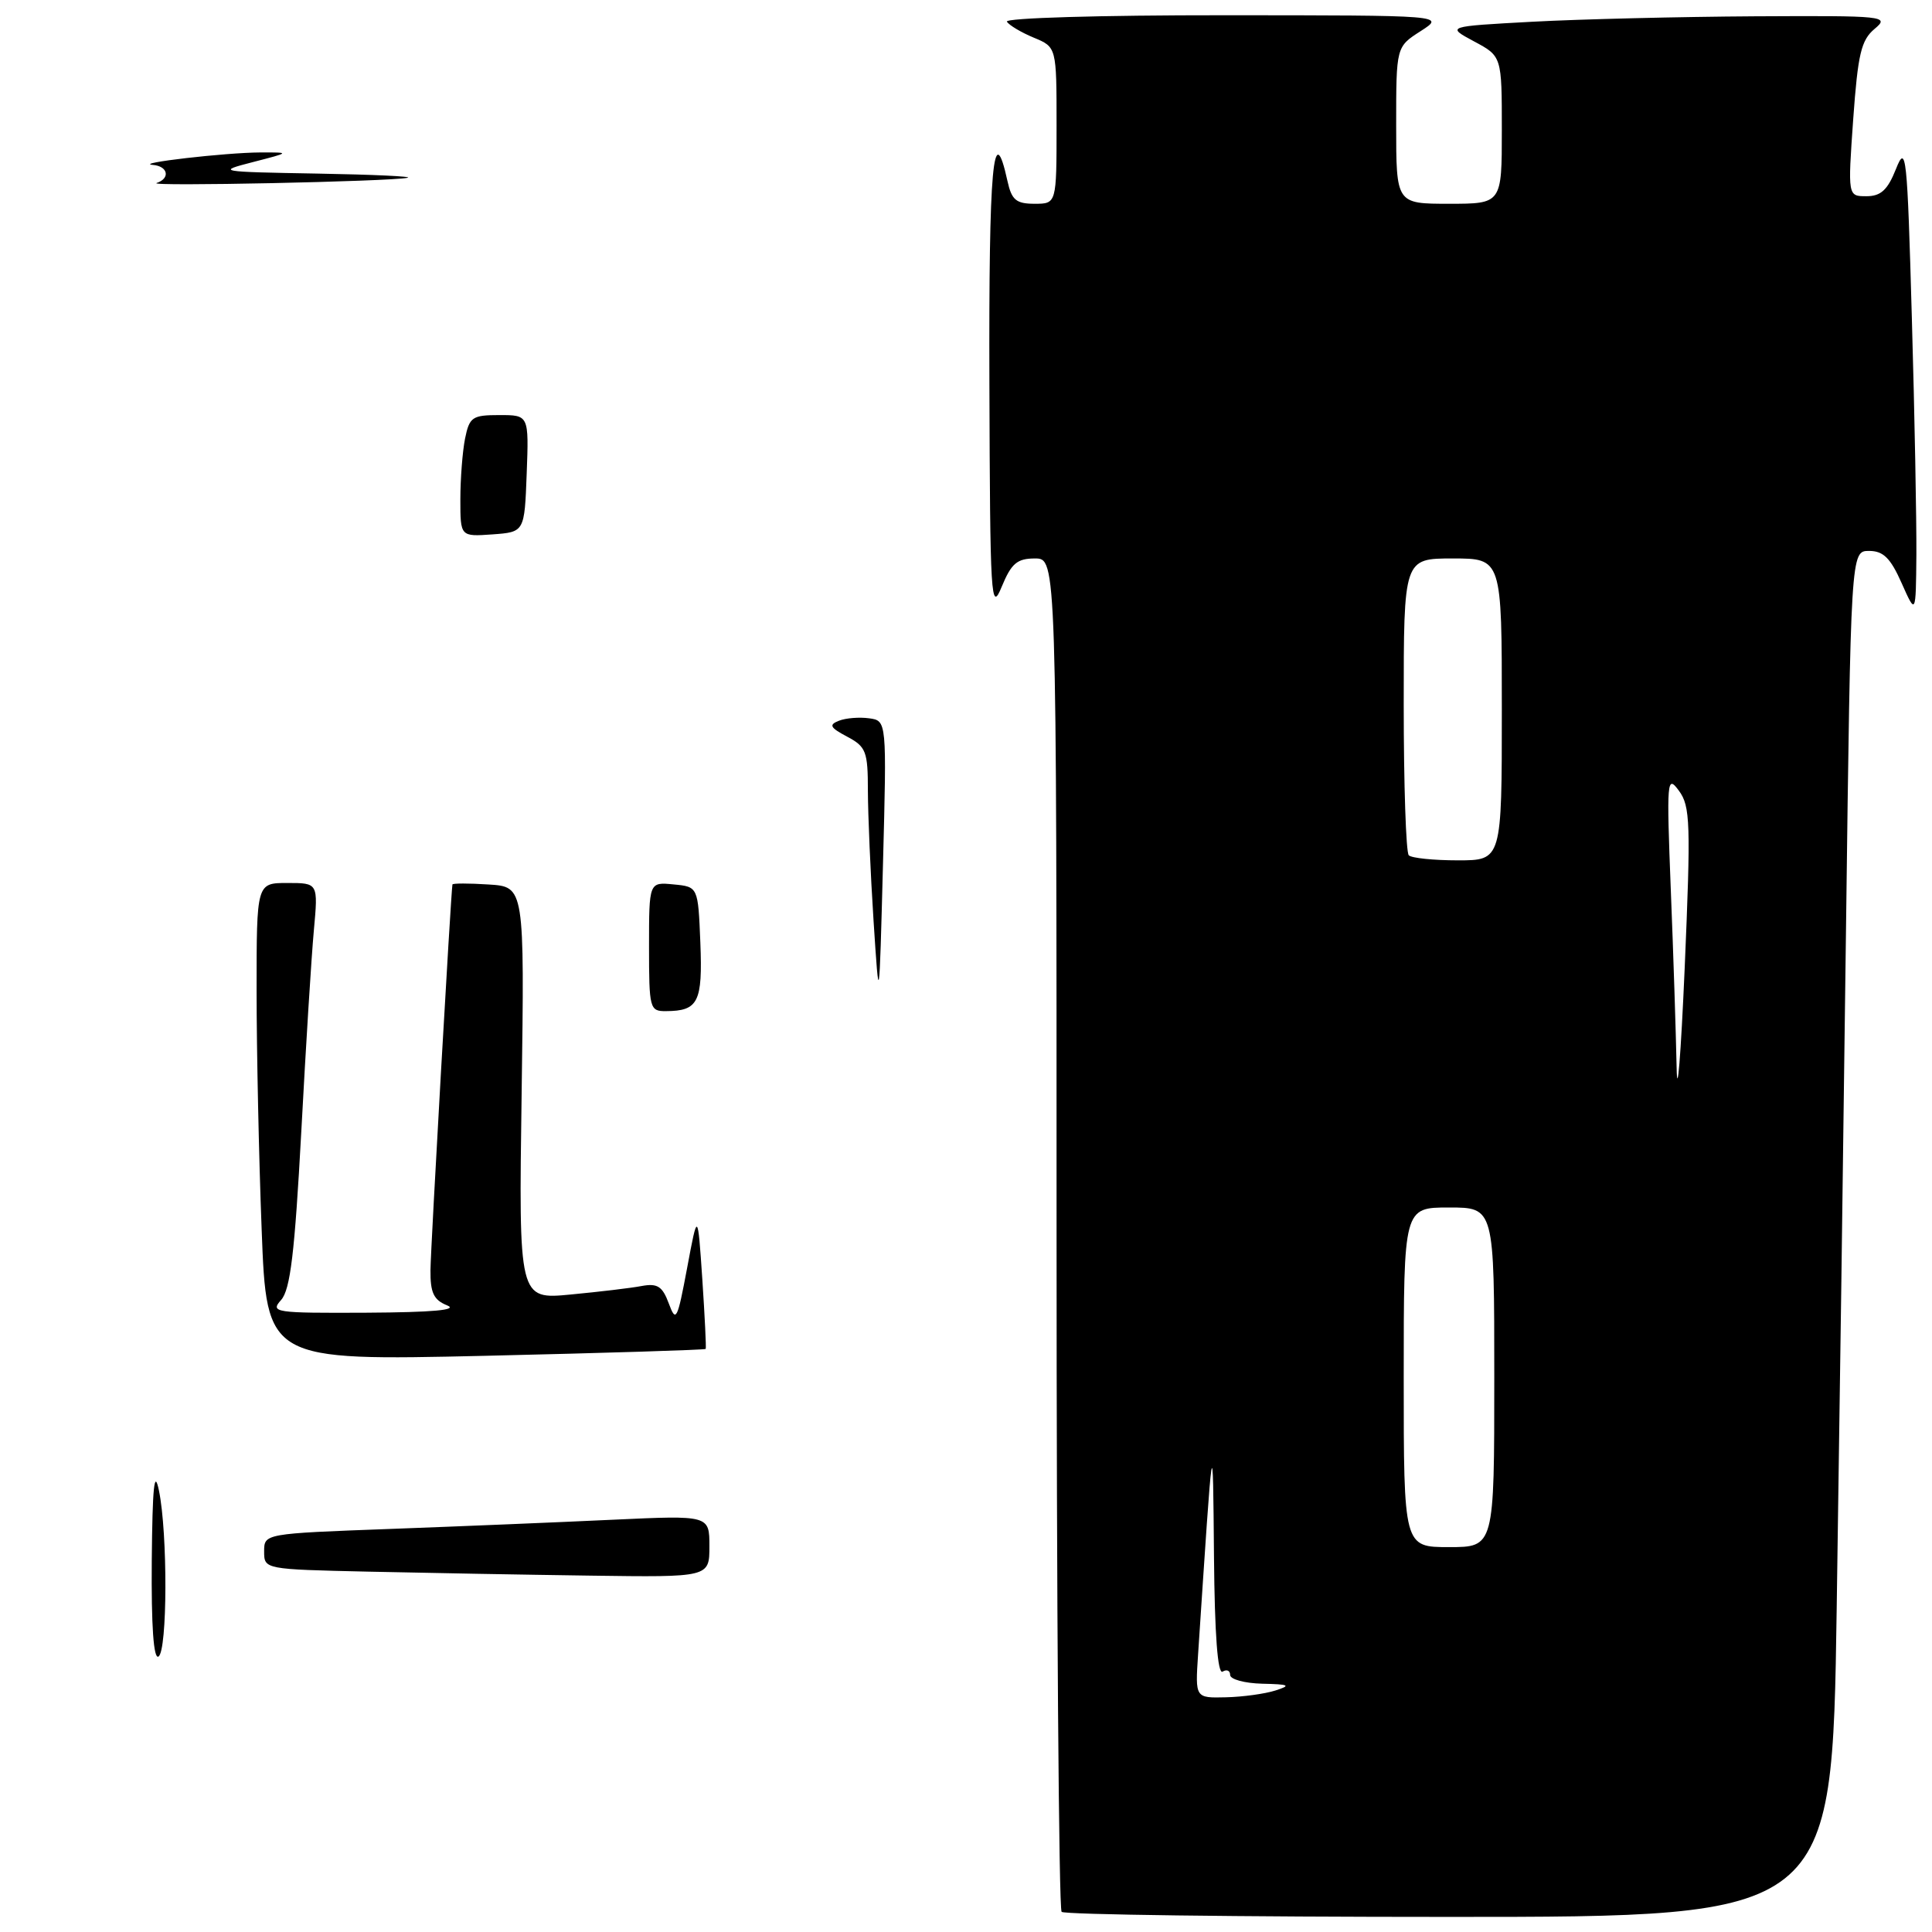 <?xml version="1.0" encoding="UTF-8" standalone="no"?>
<!DOCTYPE svg PUBLIC "-//W3C//DTD SVG 1.1//EN" "http://www.w3.org/Graphics/SVG/1.1/DTD/svg11.dtd" >
<svg xmlns="http://www.w3.org/2000/svg" xmlns:xlink="http://www.w3.org/1999/xlink" version="1.1" viewBox="0 0 256 256">
 <g >
 <path fill="currentColor"
d=" M 243.37 213.25 C 243.71 190.84 244.27 150.11 244.61 122.75 C 245.24 73.00 245.24 73.00 247.66 73.00 C 249.55 73.00 250.50 73.94 251.97 77.25 C 253.86 81.50 253.86 81.50 253.93 73.50 C 253.96 69.10 253.70 54.98 253.33 42.13 C 252.72 20.39 252.57 19.01 251.23 22.38 C 250.12 25.18 249.22 26.00 247.31 26.00 C 244.84 26.00 244.84 26.00 245.56 15.79 C 246.18 7.16 246.61 5.32 248.39 3.83 C 250.42 2.13 249.81 2.07 232.50 2.16 C 222.60 2.22 209.35 2.54 203.06 2.88 C 191.63 3.50 191.63 3.50 195.31 5.48 C 199.00 7.45 199.00 7.45 199.00 17.23 C 199.00 27.00 199.00 27.00 192.00 27.00 C 185.00 27.00 185.00 27.00 185.00 16.60 C 185.00 6.20 185.00 6.20 188.25 4.12 C 191.50 2.03 191.50 2.03 162.19 2.02 C 145.83 2.01 133.12 2.38 133.42 2.87 C 133.72 3.35 135.32 4.30 136.98 4.99 C 140.00 6.24 140.00 6.24 140.00 16.62 C 140.00 27.00 140.00 27.00 137.08 27.00 C 134.65 27.00 134.05 26.50 133.50 24.01 C 131.61 15.38 131.01 22.05 131.10 50.69 C 131.19 79.43 131.30 81.25 132.73 77.75 C 134.01 74.65 134.77 74.00 137.14 74.00 C 140.00 74.00 140.00 74.00 140.00 163.33 C 140.00 212.47 140.30 252.97 140.67 253.33 C 141.03 253.70 164.15 254.00 192.05 254.00 C 242.76 254.00 242.76 254.00 243.37 213.25 Z  M 20.11 206.81 C 20.20 196.99 20.45 194.55 21.06 197.50 C 22.23 203.18 22.19 218.76 21.00 219.50 C 20.35 219.90 20.04 215.46 20.11 206.81 Z  M 48.75 208.25 C 35.05 207.94 35.00 207.94 35.00 205.58 C 35.00 203.21 35.00 203.21 51.75 202.59 C 60.96 202.25 74.24 201.70 81.25 201.37 C 94.00 200.78 94.00 200.78 94.00 204.89 C 94.00 209.00 94.00 209.00 78.25 208.78 C 69.59 208.66 56.31 208.42 48.75 208.25 Z  M 34.67 162.91 C 34.30 153.33 34.00 139.09 34.00 131.25 C 34.00 117.00 34.00 117.00 38.08 117.00 C 42.16 117.00 42.16 117.00 41.59 123.25 C 41.27 126.69 40.52 138.72 39.92 150.00 C 39.05 166.02 38.47 170.88 37.25 172.25 C 35.77 173.91 36.37 174.00 48.60 173.94 C 57.34 173.89 60.77 173.58 59.25 172.97 C 57.46 172.25 57.01 171.29 57.04 168.28 C 57.07 165.31 59.74 118.44 59.95 117.20 C 59.98 117.03 62.14 117.03 64.75 117.20 C 69.50 117.50 69.50 117.50 69.12 144.84 C 68.73 172.19 68.73 172.19 75.62 171.53 C 79.40 171.17 83.65 170.67 85.04 170.40 C 87.12 170.02 87.78 170.45 88.62 172.72 C 89.57 175.29 89.75 174.92 91.05 168.00 C 92.45 160.50 92.45 160.50 93.06 169.50 C 93.39 174.45 93.59 178.61 93.51 178.74 C 93.42 178.87 80.30 179.28 64.34 179.65 C 35.33 180.31 35.33 180.31 34.67 162.91 Z  M 86.00 125.44 C 86.00 116.87 86.00 116.87 89.25 117.19 C 92.50 117.50 92.50 117.50 92.80 124.91 C 93.11 132.79 92.53 133.96 88.25 133.98 C 86.09 134.00 86.00 133.66 86.00 125.44 Z  M 115.75 122.00 C 115.34 115.67 115.01 107.93 115.00 104.78 C 115.00 99.57 114.76 98.94 112.25 97.61 C 109.97 96.40 109.79 96.04 111.17 95.50 C 112.08 95.14 113.88 95.00 115.17 95.18 C 117.50 95.50 117.50 95.50 117.00 114.50 C 116.50 133.50 116.50 133.50 115.75 122.00 Z  M 61.00 66.18 C 61.00 63.47 61.28 59.84 61.62 58.12 C 62.20 55.26 62.58 55.00 66.17 55.00 C 70.08 55.00 70.08 55.00 69.79 62.75 C 69.50 70.50 69.50 70.50 65.25 70.81 C 61.00 71.11 61.00 71.11 61.00 66.18 Z  M 20.75 24.25 C 22.60 23.63 22.27 22.02 20.25 21.85 C 17.64 21.63 29.87 20.22 34.50 20.20 C 38.50 20.19 38.50 20.19 33.50 21.48 C 28.64 22.73 28.87 22.77 42.00 23.00 C 49.42 23.13 54.83 23.38 54.00 23.56 C 51.71 24.05 19.32 24.73 20.75 24.25 Z  M 158.75 219.25 C 160.78 188.60 160.70 189.10 160.86 206.31 C 160.95 216.56 161.35 221.90 162.00 221.50 C 162.55 221.16 163.00 221.36 163.00 221.94 C 163.00 222.52 164.91 223.04 167.25 223.10 C 170.86 223.18 171.12 223.32 169.00 224.00 C 167.62 224.44 164.67 224.85 162.44 224.90 C 158.37 225.00 158.37 225.00 158.75 219.25 Z  M 186.00 182.50 C 186.00 160.00 186.00 160.00 192.00 160.00 C 198.00 160.00 198.00 160.00 198.00 182.50 C 198.00 205.00 198.00 205.00 192.00 205.00 C 186.00 205.00 186.00 205.00 186.00 182.50 Z  M 222.16 141.41 C 222.07 136.96 221.73 126.38 221.39 117.91 C 220.82 103.33 220.88 102.62 222.46 104.77 C 223.98 106.82 224.05 109.07 223.23 128.27 C 222.72 139.95 222.24 145.86 222.16 141.41 Z  M 186.67 113.33 C 186.30 112.97 186.00 103.97 186.00 93.33 C 186.00 74.00 186.00 74.00 192.50 74.00 C 199.00 74.00 199.00 74.00 199.00 94.00 C 199.00 114.00 199.00 114.00 193.17 114.00 C 189.96 114.00 187.03 113.70 186.67 113.33 Z "/>
</g>
</svg>